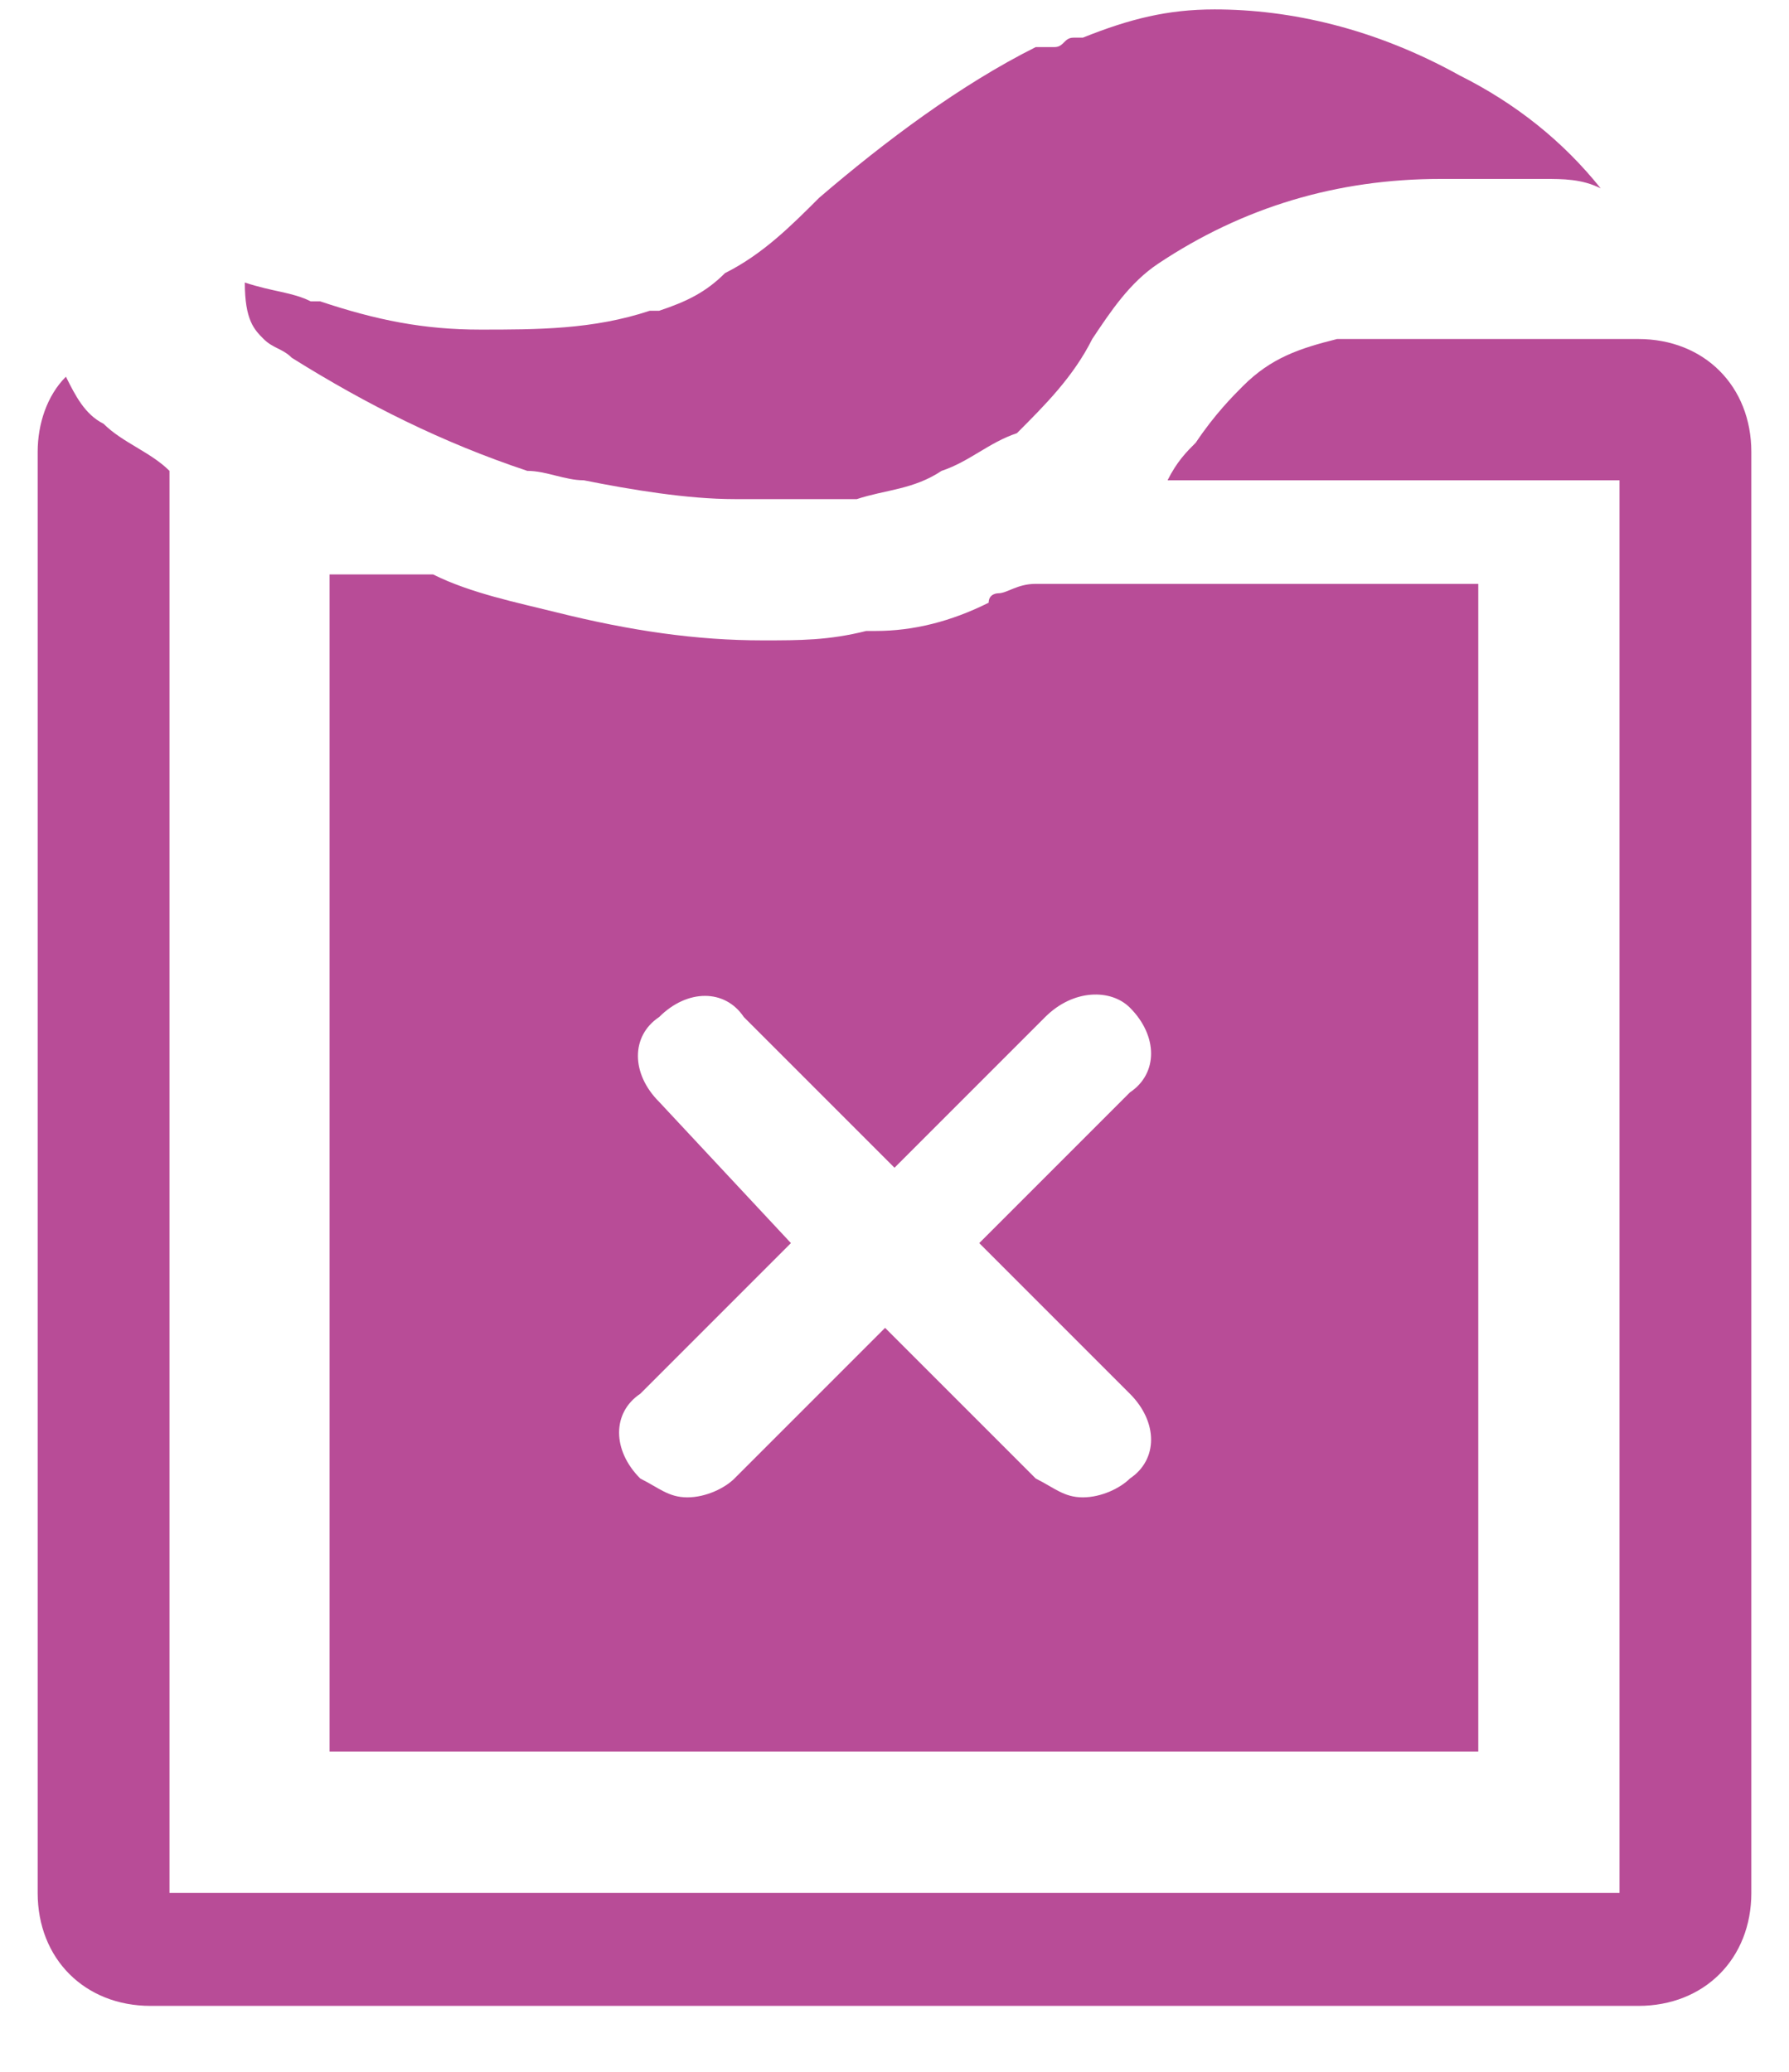 <svg xmlns="http://www.w3.org/2000/svg" width="19" height="22" viewBox="0 0 19 22">
    <g fill="none" fill-rule="evenodd">
        <path d="M-13-3h45v30h-45z"/>
        <g fill="#B84C97" fill-rule="nonzero">
            <path d="M17.4 3.6h-3.2c-.4.1-.7.2-1 .5-.1.1-.3.3-.5.6-.1.1-.2.2-.3.4h4.8v15H1.8V5c-.2-.2-.5-.3-.7-.5C.9 4.4.8 4.2.7 4c-.2.2-.3.5-.3.8v15.3c0 .7.5 1.2 1.2 1.2h15.8c.7 0 1.2-.5 1.2-1.2V4.8c0-.7-.5-1.2-1.2-1.2z"/>
            <path d="M10.6 6.3s-.1 0-.1.1c-.4.2-.8.3-1.2.3h-.1c-.4.1-.7.1-1.1.1-.7 0-1.4-.1-2.2-.3-.4-.1-.9-.2-1.3-.4H3.5v12.5h12.2V6.2H11c-.2 0-.3.1-.4.1zm1.4 4.4c.3.3.3.7 0 .9l-1.6 1.6 1.6 1.6c.3.3.3.7 0 .9-.1.1-.3.2-.5.2s-.3-.1-.5-.2l-1.6-1.6-1.6 1.6c-.1.1-.3.2-.5.2s-.3-.1-.5-.2c-.3-.3-.3-.7 0-.9l1.6-1.6L7 11.7c-.3-.3-.3-.7 0-.9.3-.3.7-.3.9 0l1.6 1.6 1.6-1.6c.3-.3.7-.3.9-.1zM2.8 3.6c.1.1.2.1.3.2.8.5 1.6.9 2.5 1.2.2 0 .4.1.6.1.5.1 1.1.2 1.6.2H9.1c.3-.1.6-.1.9-.3.3-.1.5-.3.8-.4.3-.3.6-.6.8-1 .2-.3.4-.6.7-.8.9-.6 1.9-.9 3-.9h1.1c.2 0 .4 0 .6.1-.4-.5-.9-.9-1.5-1.2-.9-.5-1.8-.7-2.6-.7-.5 0-.9.1-1.4.3h-.1c-.1 0-.1.1-.2.1h-.1-.1c-.8.4-1.6 1-2.3 1.6-.3.3-.6.6-1 .8-.2.2-.4.3-.7.4h-.1c-.6.2-1.2.2-1.8.2-.6 0-1.1-.1-1.7-.3h-.1c-.2-.1-.4-.1-.7-.2 0 .4.1.5.2.6z"/>
        </g>
    </g>
</svg>
